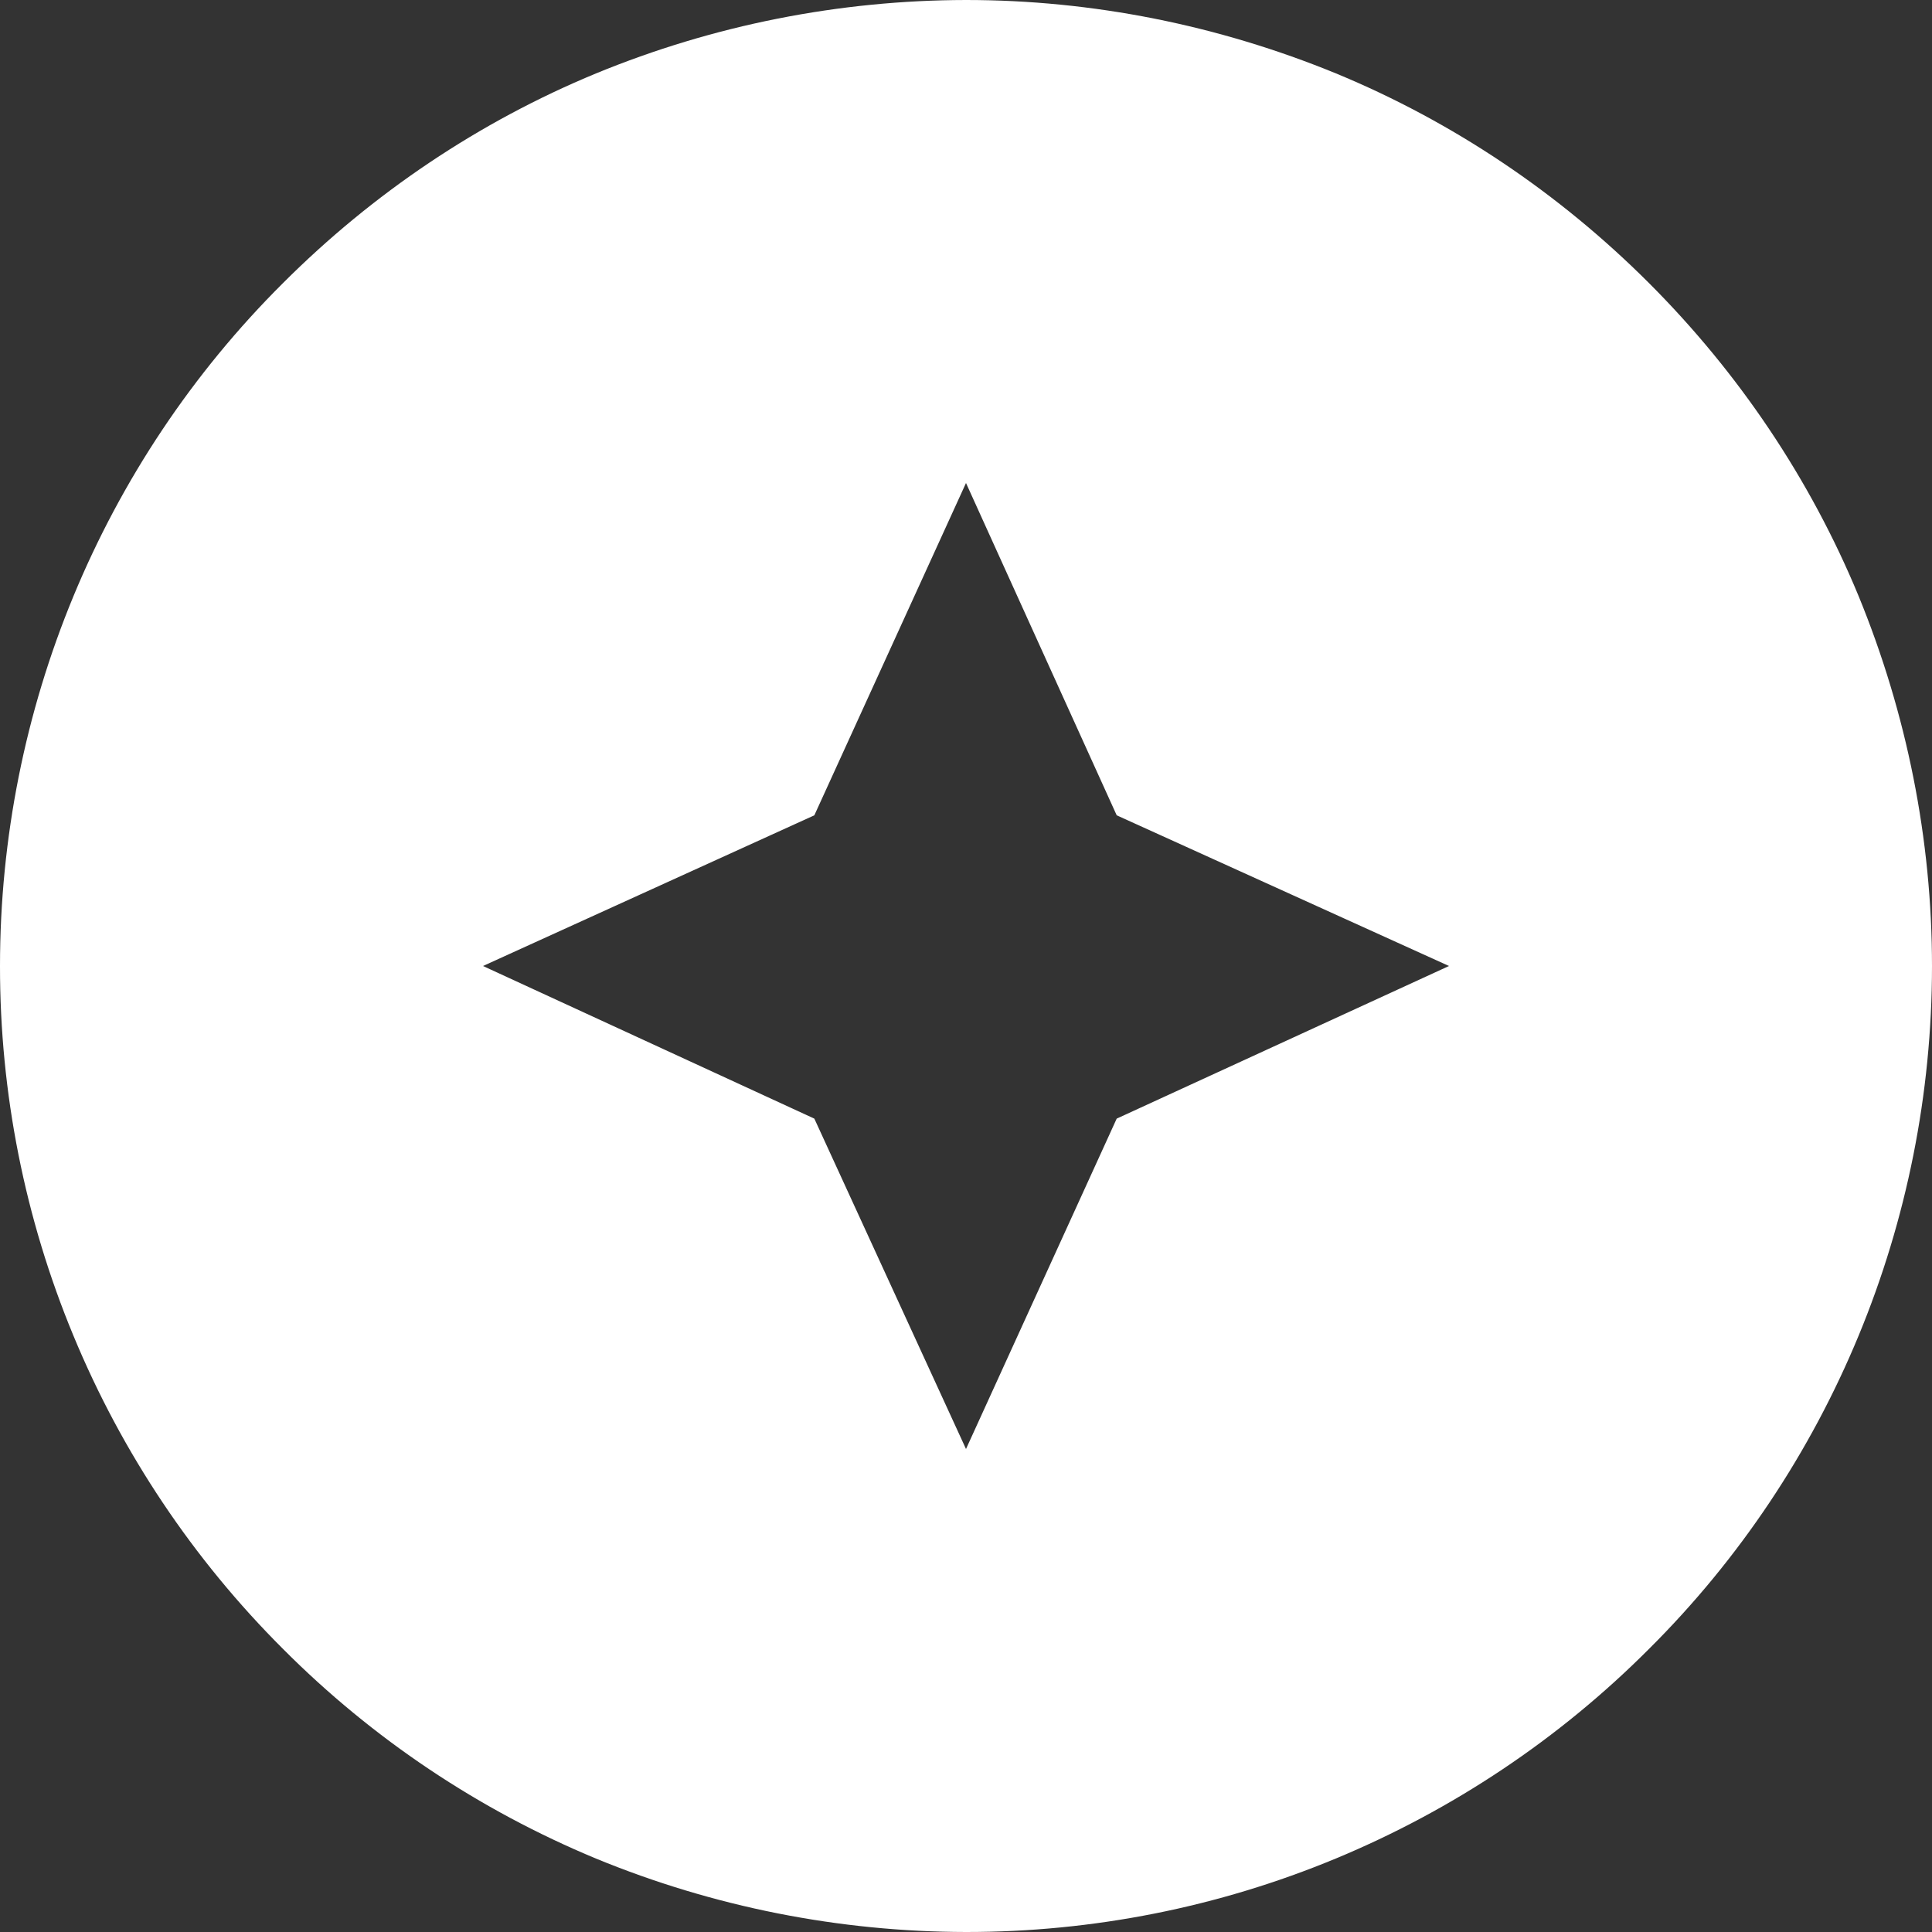 <svg width="18" height="18" viewBox="0 0 18 18" fill="none" xmlns="http://www.w3.org/2000/svg">
<rect x="0" y="0" width="18" height="18" fill="#333333" stroke="none"/>
<path id="Vector" d="M5.553 0.684C6.647 0.234 7.817 0.002 9 0C10.179 0 11.349 0.234 12.447 0.684C13.536 1.134 14.526 1.8 15.363 2.637C16.2 3.474 16.866 4.464 17.316 5.553C17.766 6.651 18 7.821 18 9C18 11.385 17.055 13.68 15.363 15.363C14.528 16.2 13.536 16.863 12.444 17.316C11.353 17.769 10.182 18.001 9 18C7.817 17.998 6.647 17.766 5.553 17.316C4.462 16.863 3.471 16.2 2.637 15.363C1.8 14.528 1.136 13.536 0.684 12.444C0.231 11.352 -0.001 10.182 3.36898e-06 9C3.36898e-06 6.615 0.945 4.32 2.637 2.637C3.474 1.8 4.464 1.134 5.553 0.684ZM9 13.5L10.404 10.422L13.5 9L10.404 7.596L9 4.5L7.587 7.596L4.5 9L7.587 10.422L9 13.5Z" fill="white"/>
</svg>
